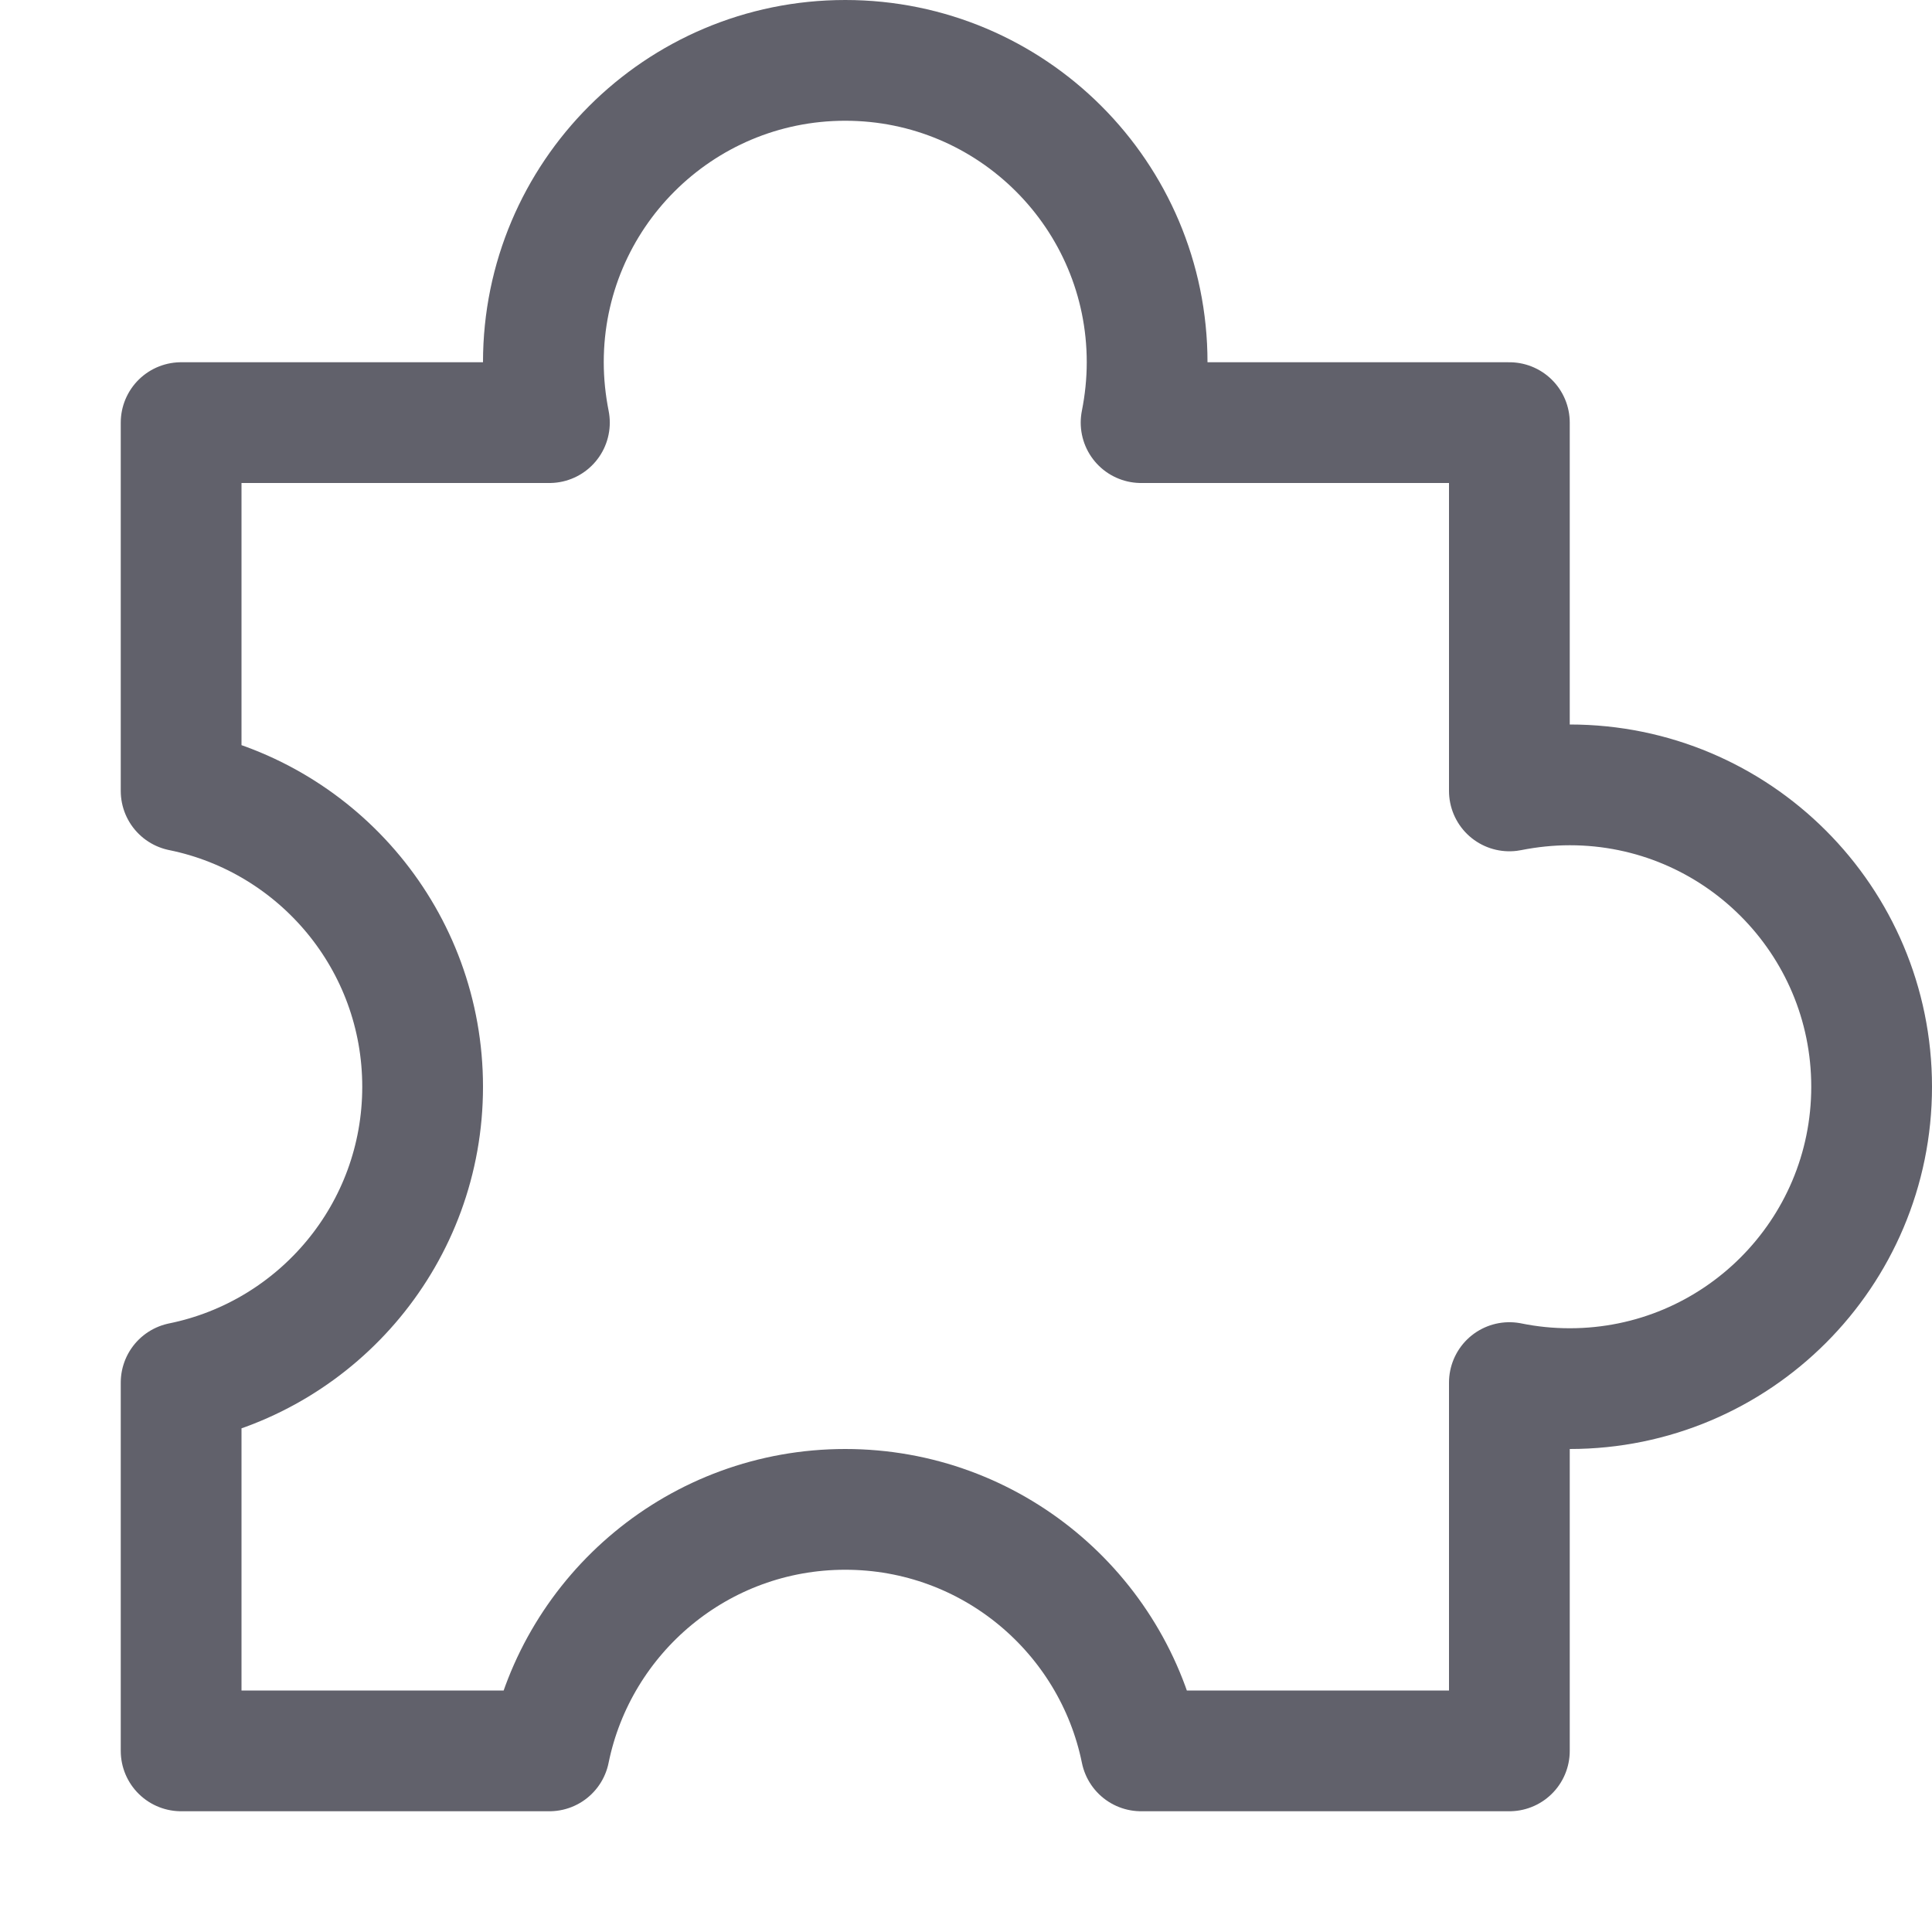 <svg xmlns="http://www.w3.org/2000/svg" height="16" width="16" viewBox="0 0 16 16"><title>puzzle 10 2</title><g fill="#61616b" class="nc-icon-wrapper"><path fill="none" stroke="#61616b" stroke-linecap="round" stroke-linejoin="round" d="M13,6.5 c-0.171,0-0.338,0.018-0.5,0.05V3.5H9.45C9.482,3.338,9.5,3.171,9.5,3c0-1.381-1.119-2.5-2.5-2.5S4.5,1.619,4.5,3 c0,0.171,0.018,0.338,0.05,0.5H1.5v3.05c1.141,0.232,2,1.24,2,2.45s-0.859,2.218-2,2.45v3.05h3.05c0.232-1.141,1.24-2,2.45-2 s2.218,0.859,2.45,2h3.05v-3.05c0.162,0.033,0.329,0.05,0.5,0.05c1.381,0,2.5-1.119,2.5-2.5S14.381,6.5,13,6.5z"></path></g></svg>